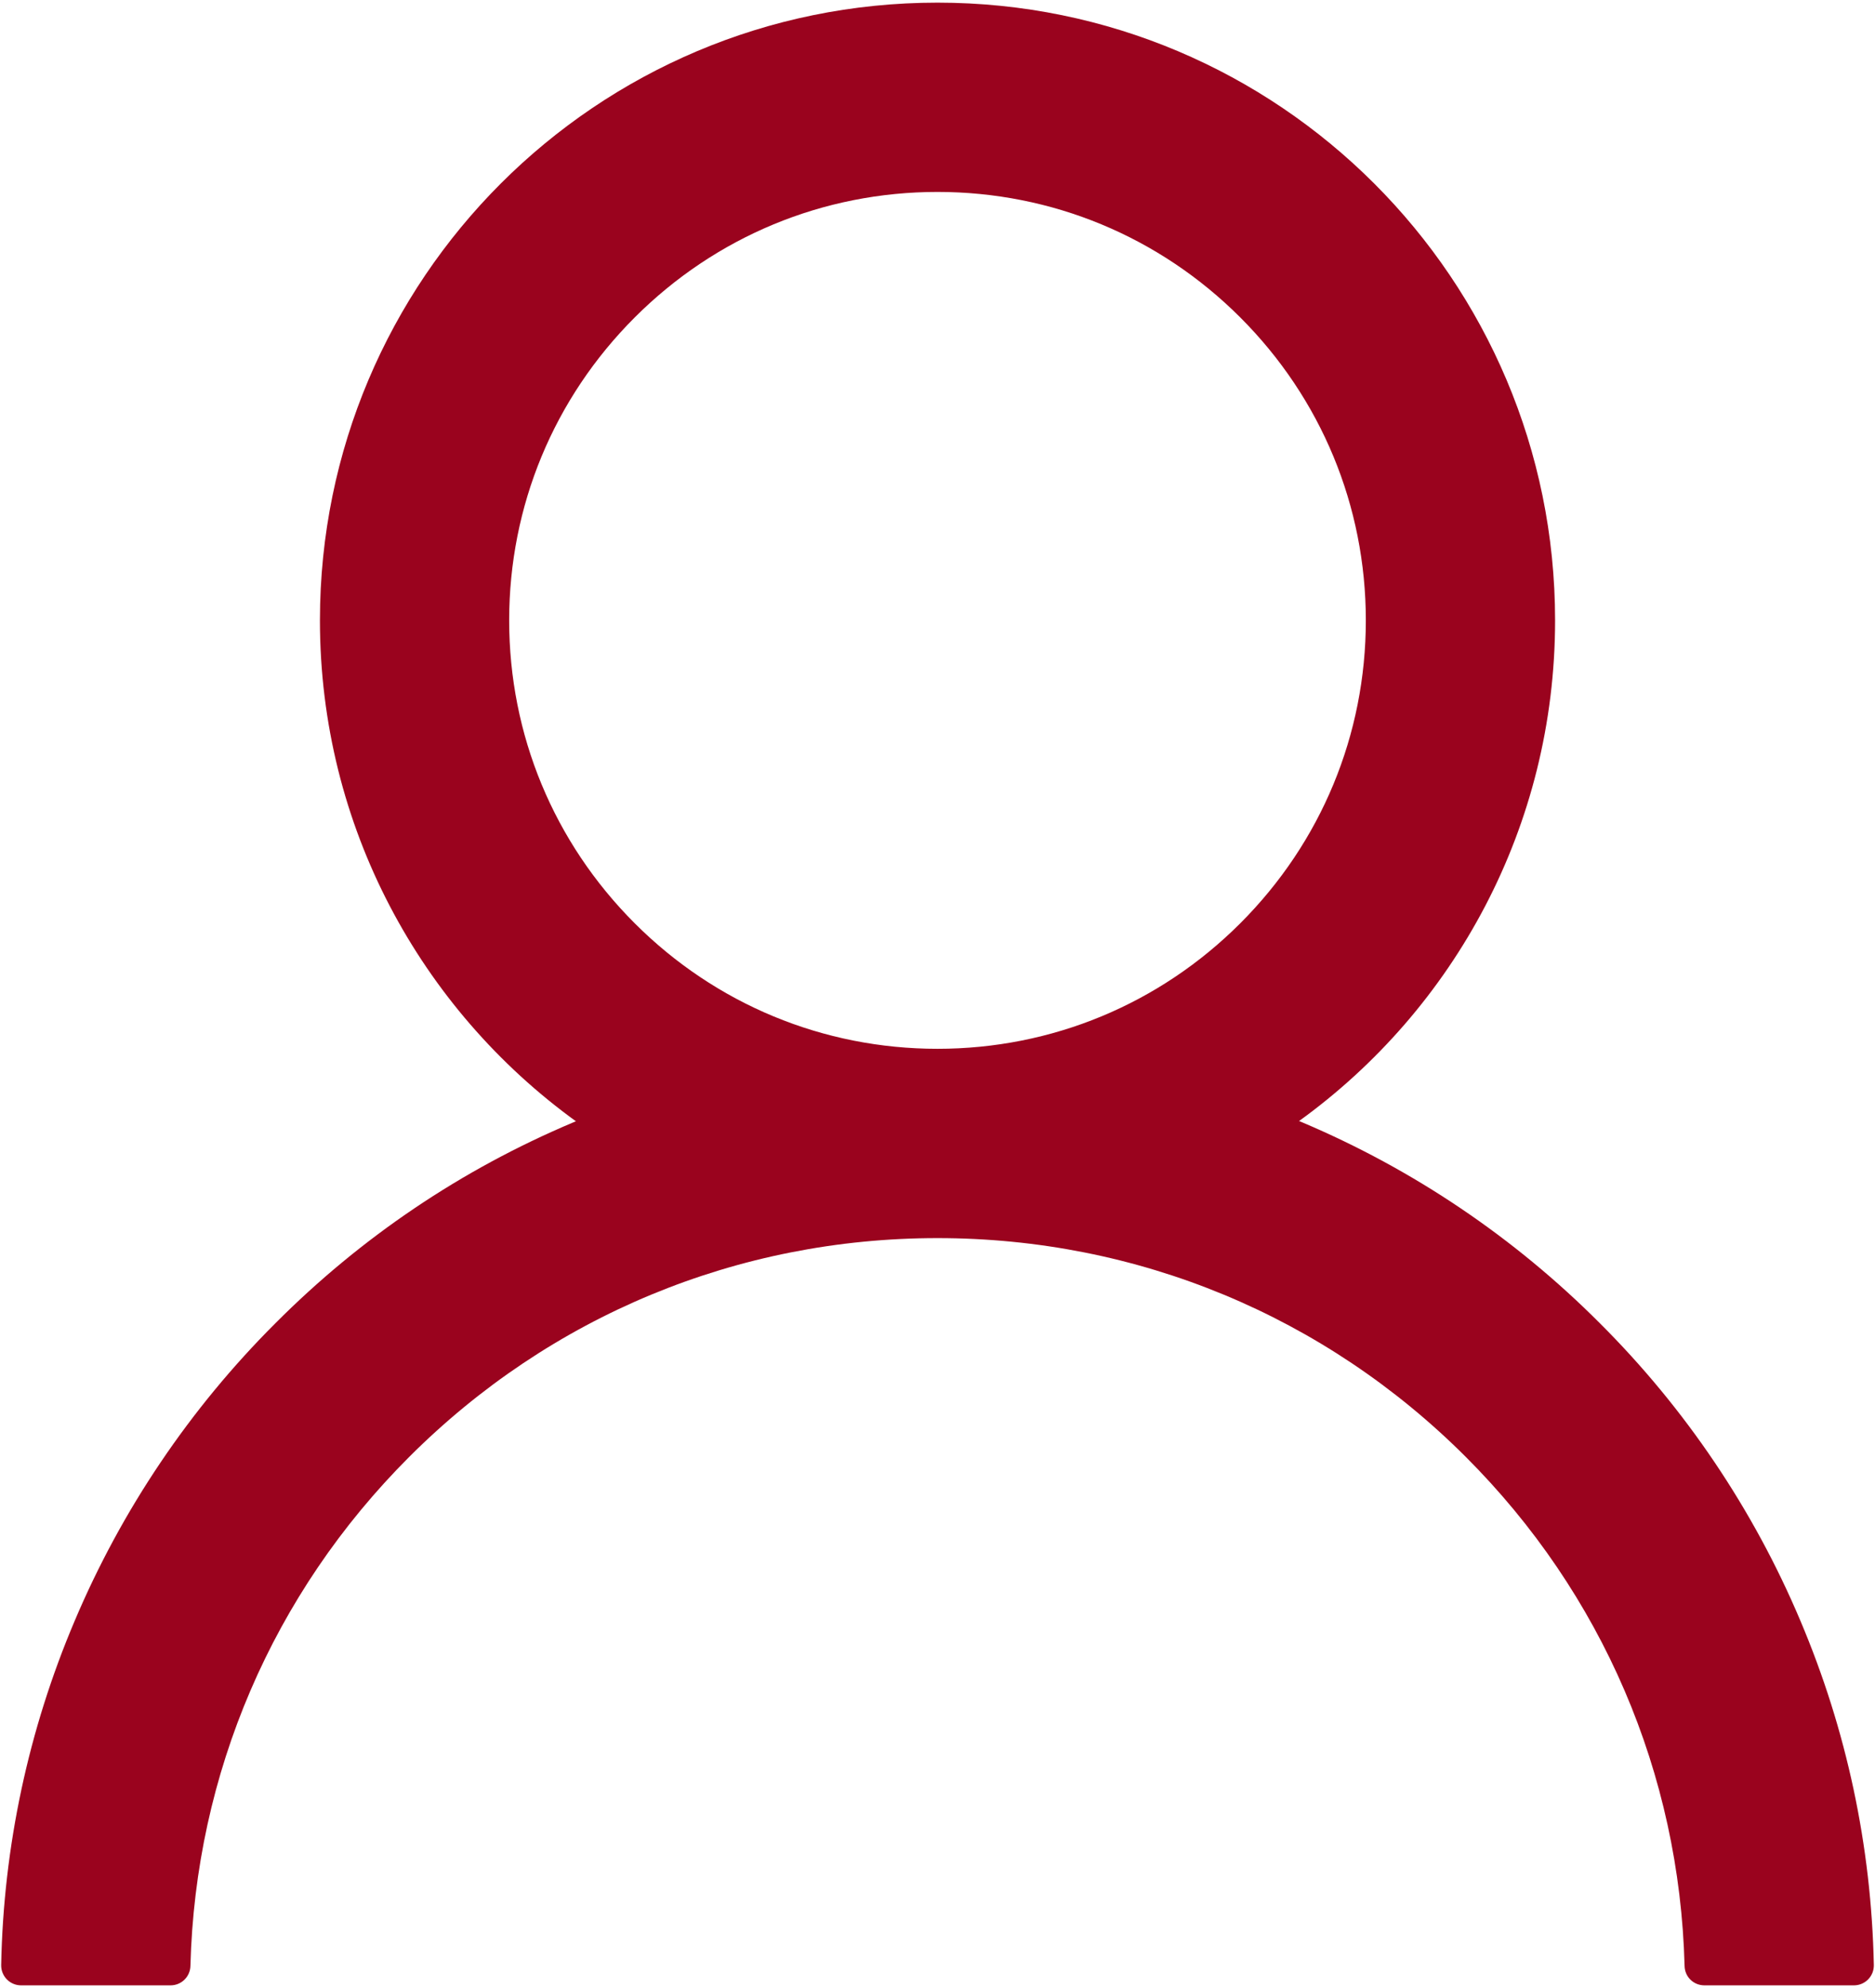 <svg width="100" height="106" viewBox="0 0 100 106" fill="none" xmlns="http://www.w3.org/2000/svg">
<path d="M96.02 86.416C93.514 80.481 89.879 75.091 85.315 70.544C80.765 65.985 75.376 62.35 69.444 59.84C69.391 59.813 69.338 59.8 69.284 59.773C77.559 53.797 82.938 44.062 82.938 33.078C82.938 14.883 68.195 0.141 50 0.141C31.805 0.141 17.063 14.883 17.063 33.078C17.063 44.062 22.442 53.797 30.716 59.787C30.663 59.813 30.61 59.827 30.556 59.853C24.606 62.363 19.267 65.963 14.685 70.558C10.126 75.108 6.491 80.497 3.981 86.429C1.515 92.236 0.185 98.462 0.063 104.77C0.059 104.912 0.084 105.053 0.136 105.185C0.188 105.317 0.265 105.437 0.364 105.539C0.463 105.64 0.582 105.721 0.712 105.776C0.843 105.831 0.983 105.859 1.125 105.859H9.094C9.678 105.859 10.143 105.395 10.156 104.823C10.422 94.57 14.539 84.968 21.817 77.69C29.348 70.159 39.349 66.016 50 66.016C60.652 66.016 70.652 70.159 78.183 77.69C85.461 84.968 89.578 94.57 89.844 104.823C89.857 105.408 90.322 105.859 90.906 105.859H98.875C99.017 105.859 99.157 105.831 99.288 105.776C99.419 105.721 99.537 105.64 99.636 105.539C99.735 105.437 99.813 105.317 99.865 105.185C99.916 105.053 99.941 104.912 99.938 104.77C99.805 98.422 98.49 92.246 96.02 86.416ZM50 55.922C43.904 55.922 38.166 53.544 33.85 49.228C29.534 44.912 27.156 39.174 27.156 33.078C27.156 26.982 29.534 21.244 33.85 16.928C38.166 12.612 43.904 10.234 50 10.234C56.096 10.234 61.834 12.612 66.15 16.928C70.466 21.244 72.844 26.982 72.844 33.078C72.844 39.174 70.466 44.912 66.15 49.228C61.834 53.544 56.096 55.922 50 55.922Z" fill="#9A031E"/>
</svg>
